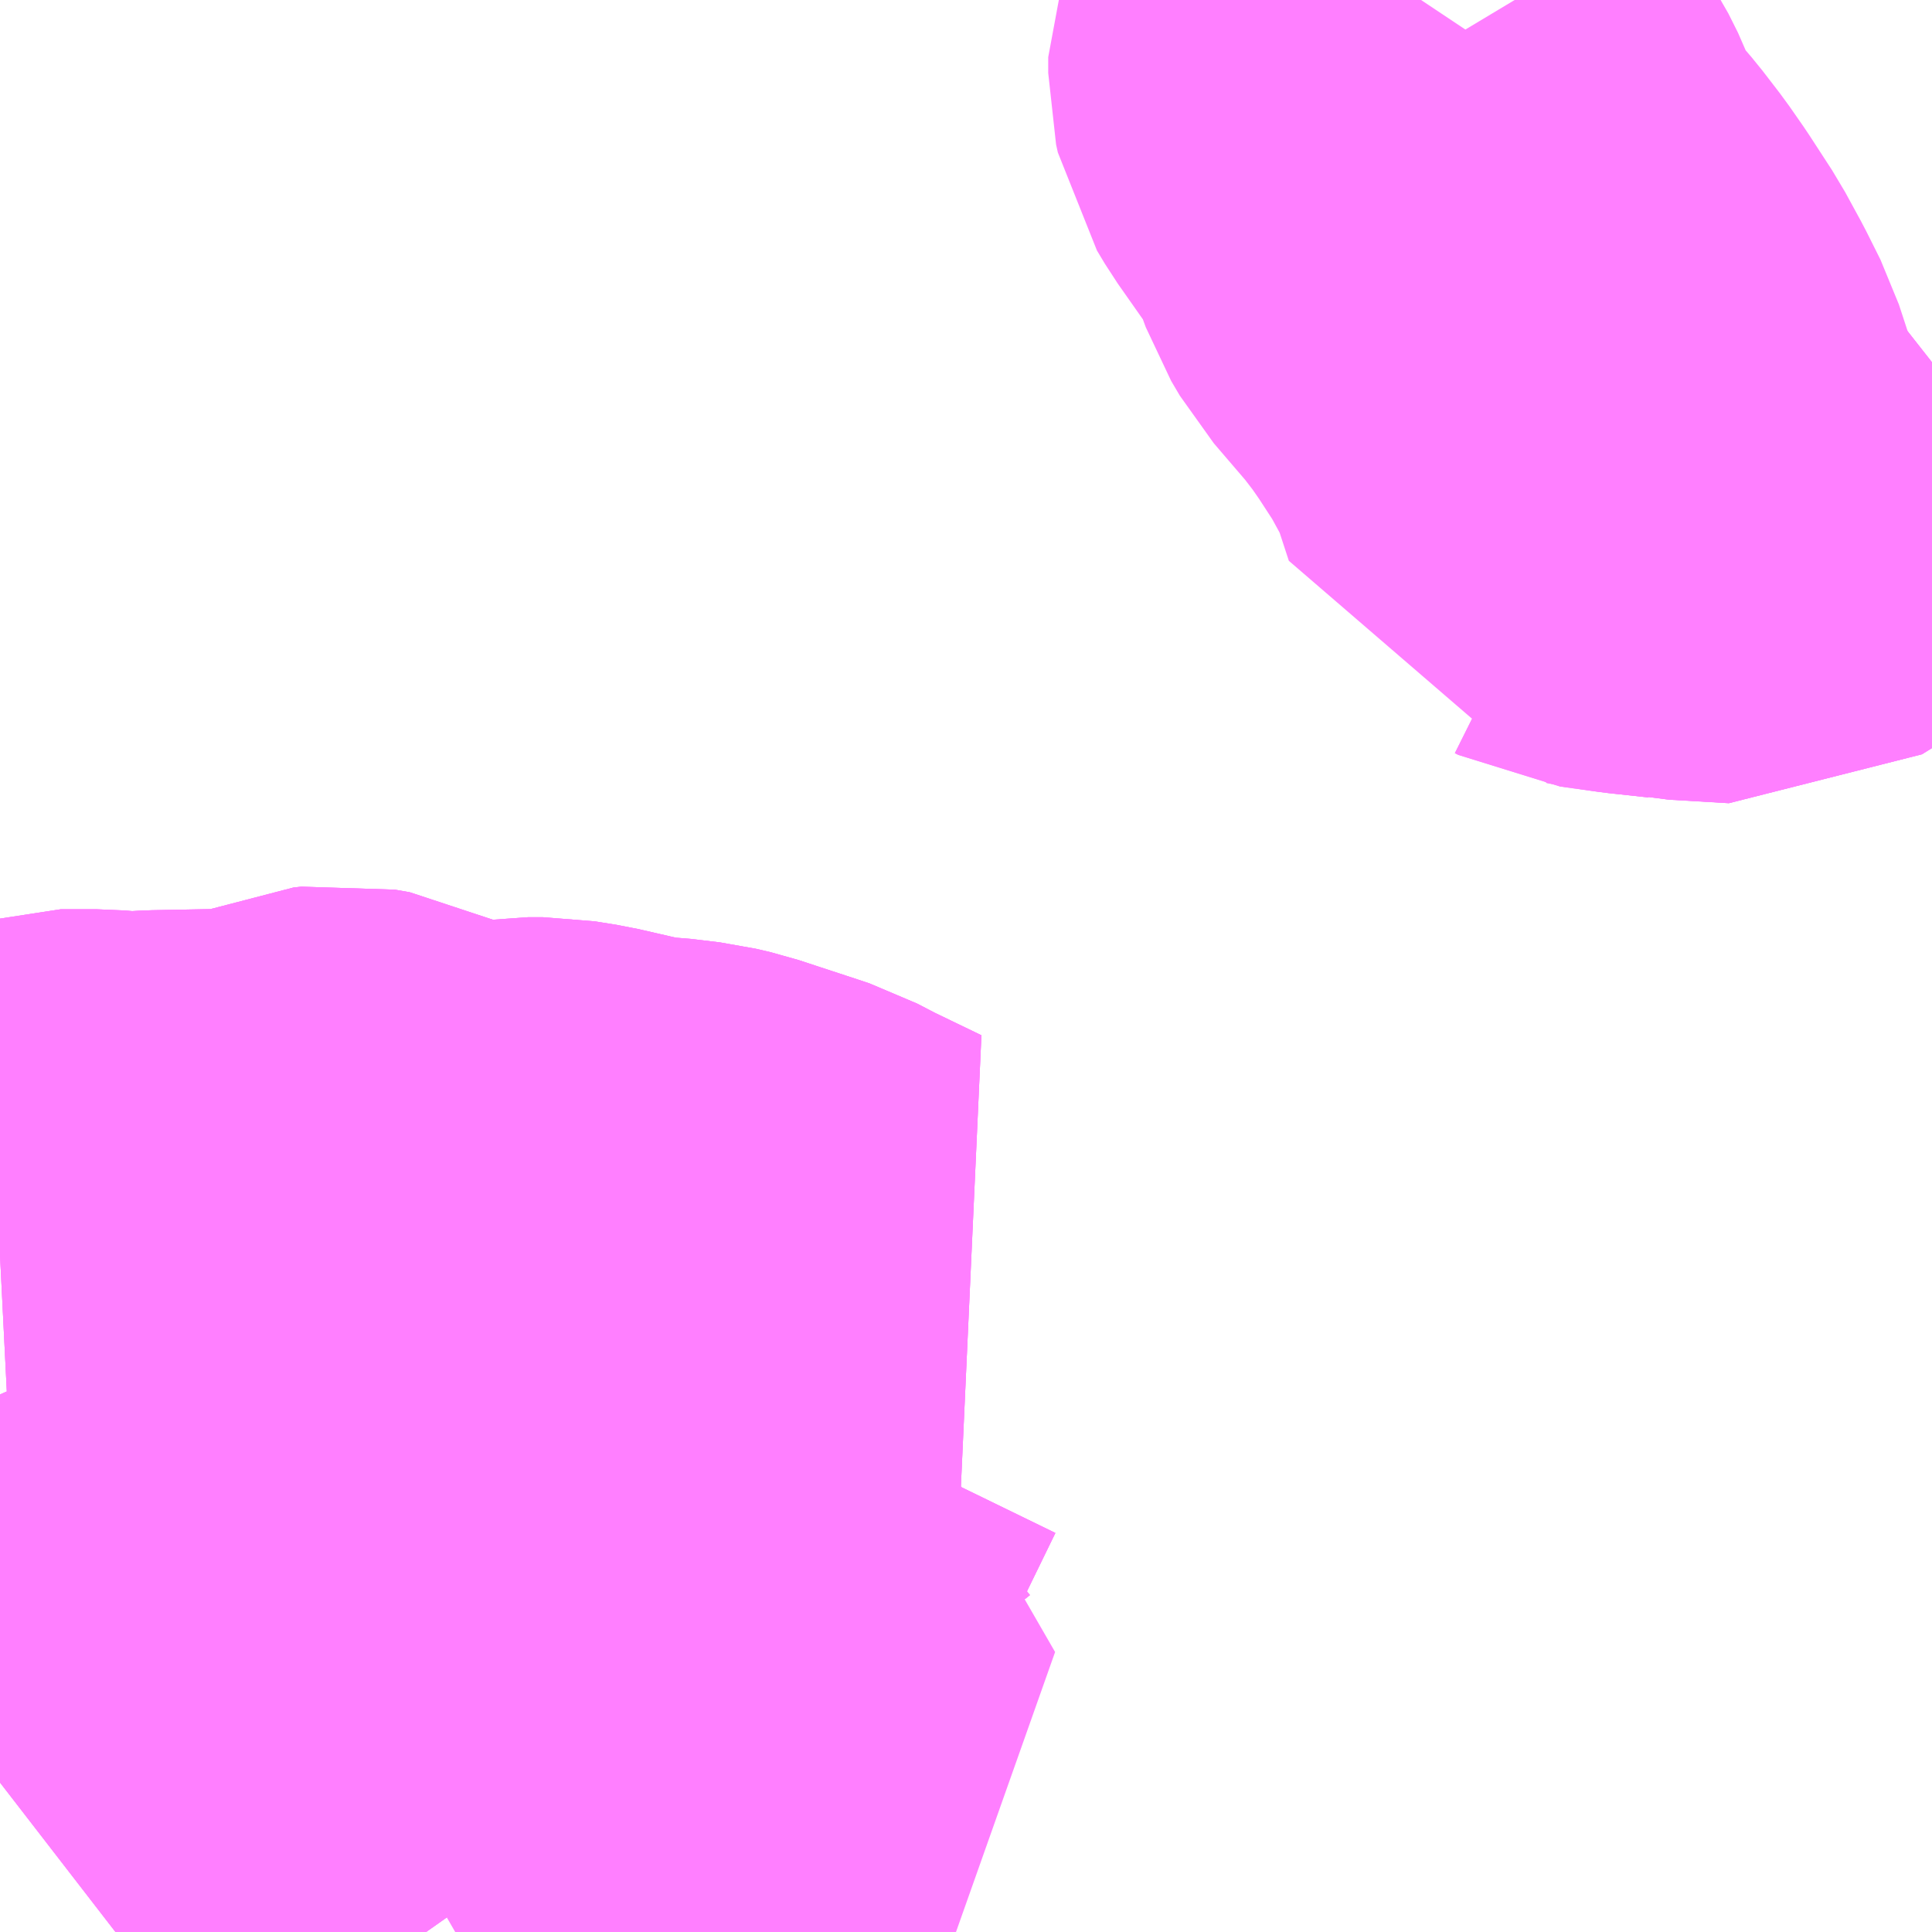 <?xml version="1.0" encoding="UTF-8"?>
<svg  xmlns="http://www.w3.org/2000/svg" xmlns:xlink="http://www.w3.org/1999/xlink" xmlns:go="http://purl.org/svgmap/profile" property="N07_001,N07_002,N07_003,N07_004,N07_005,N07_006,N07_007" viewBox="13497.803 -3484.863 2.197 2.197" go:dataArea="13497.802734375 -3484.86328125 2.197265625 2.197265625" >
<globalCoordinateSystem srsName="http://purl.org/crs/84" transform="matrix(100.0,0.0,0.0,-100.0,0.0,0.0)" />
<defs>
 <g id="p0" >
  <circle cx="0.0" cy="0.0" r="3" stroke="green" stroke-width="0.75" vector-effect="non-scaling-stroke" />
 </g>
</defs>
<g fill="none" fill-rule="evenodd" stroke="#FF00FF" stroke-width="0.75" opacity="0.5" vector-effect="non-scaling-stroke" stroke-linejoin="bevel" >
<path content="1,神姫バス（株）,匠台～下榊～上榊～山田中～電鉄小野駅,1.0,0.0,0.0," xlink:title="1" d="M13497.803,-3483.436L13497.823,-3483.437L13497.832,-3483.438L13497.853,-3483.448L13497.872,-3483.454L13497.913,-3483.454L13497.948,-3483.451L13497.983,-3483.453L13498.088,-3483.455L13498.093,-3483.456L13498.131,-3483.463L13498.152,-3483.469L13498.159,-3483.473L13498.178,-3483.481L13498.187,-3483.482L13498.204,-3483.479L13498.22,-3483.471L13498.237,-3483.459L13498.244,-3483.454L13498.264,-3483.445L13498.287,-3483.439L13498.308,-3483.437L13498.342,-3483.437L13498.362,-3483.439L13498.404,-3483.445L13498.42,-3483.445L13498.445,-3483.441L13498.519,-3483.424L13498.544,-3483.423L13498.577,-3483.419L13498.594,-3483.415L13498.661,-3483.393L13498.673,-3483.389L13498.698,-3483.376L13498.756,-3483.348L13498.74,-3483.342L13498.735,-3483.338L13498.706,-3483.322L13498.682,-3483.302L13498.666,-3483.284L13498.609,-3483.167L13498.534,-3483.182L13498.519,-3483.181L13498.51,-3483.18L13498.506,-3483.178L13498.499,-3483.175L13498.467,-3483.151L13498.462,-3483.147L13498.452,-3483.136L13498.435,-3483.124L13498.422,-3483.118L13498.391,-3483.109L13498.364,-3483.106L13498.34,-3483.106L13498.306,-3483.109L13498.275,-3483.109L13498.245,-3483.101L13498.23,-3483.093L13498.203,-3483.076L13498.178,-3483.055L13498.138,-3483.015L13498.127,-3483.006L13498.123,-3483.002L13498.087,-3482.985L13498.034,-3482.965L13497.996,-3482.951L13497.963,-3482.938L13497.952,-3482.933L13497.926,-3482.92L13497.904,-3482.907L13497.879,-3482.892L13497.847,-3482.87L13497.803,-3482.836"/>
<path content="1,神姫バス（株）,大開南～南山稲荷～栄町～曰吉町～小野市民病院,1.0,0.0,0.0," xlink:title="1" d="M13499.625,-3484.342L13499.629,-3484.34L13499.672,-3484.334L13499.718,-3484.329L13499.723,-3484.328L13499.791,-3484.324L13499.841,-3484.355L13499.869,-3484.371L13499.931,-3484.402L13499.974,-3484.431L13499.986,-3484.44L13500,-3484.451"/>
<path content="1,神姫バス（株）,鹿野～小野本町一丁目～山田中～匠台～下榊～上榊,1.0,0.0,0.0," xlink:title="1" d="M13498.609,-3483.167L13498.592,-3483.135L13498.558,-3483.081L13498.554,-3483.07L13498.551,-3483.058L13498.55,-3483.04L13498.551,-3483.026L13498.556,-3483.012L13498.581,-3482.967L13498.633,-3482.875L13498.678,-3482.797L13498.6,-3482.767L13498.468,-3482.715L13498.463,-3482.714L13498.424,-3482.699L13498.345,-3482.668L13498.34,-3482.666M13497.803,-3482.836L13497.847,-3482.87L13497.879,-3482.892L13497.904,-3482.907L13497.926,-3482.92L13497.952,-3482.933L13497.963,-3482.938L13497.996,-3482.951L13498.034,-3482.965L13498.087,-3482.985L13498.123,-3483.002L13498.127,-3483.006L13498.138,-3483.015L13498.178,-3483.055L13498.203,-3483.076L13498.23,-3483.093L13498.245,-3483.101L13498.275,-3483.109L13498.306,-3483.109L13498.34,-3483.106L13498.364,-3483.106L13498.391,-3483.109L13498.422,-3483.118L13498.435,-3483.124L13498.452,-3483.136L13498.462,-3483.147L13498.467,-3483.151L13498.499,-3483.175L13498.506,-3483.178L13498.51,-3483.18L13498.519,-3483.181L13498.534,-3483.182L13498.609,-3483.167"/>
<path content="1,神姫バス（株）,鹿野～小野本町一丁目～山田中～匠台～下榊～上榊,1.0,0.0,0.0," xlink:title="1" d="M13497.803,-3483.436L13497.823,-3483.437L13497.832,-3483.438L13497.853,-3483.448L13497.872,-3483.454L13497.913,-3483.454L13497.948,-3483.451L13497.983,-3483.453L13498.088,-3483.455L13498.093,-3483.456L13498.131,-3483.463L13498.152,-3483.469L13498.159,-3483.473L13498.178,-3483.481L13498.187,-3483.482L13498.204,-3483.479L13498.22,-3483.471L13498.237,-3483.459L13498.244,-3483.454L13498.264,-3483.445L13498.287,-3483.439L13498.308,-3483.437L13498.342,-3483.437L13498.362,-3483.439L13498.404,-3483.445L13498.42,-3483.445L13498.445,-3483.441L13498.519,-3483.424L13498.544,-3483.423L13498.577,-3483.419L13498.594,-3483.415L13498.661,-3483.393L13498.673,-3483.389L13498.698,-3483.376L13498.756,-3483.348L13498.74,-3483.342L13498.735,-3483.338L13498.706,-3483.322L13498.682,-3483.302L13498.666,-3483.284L13498.609,-3483.167"/>
<path content="1,神姫バス（株）,鹿野～電鉄小野駅～日吉町～栄町～南山稲荷～大開南～下東条小学校小野東小学校前～日吉町～栄町～南山稲荷～大開南,1.8,0.0,0.0," xlink:title="1" d="M13499.625,-3484.342L13499.629,-3484.34L13499.672,-3484.334L13499.718,-3484.329L13499.723,-3484.328L13499.791,-3484.324L13499.841,-3484.355L13499.869,-3484.371L13499.931,-3484.402L13499.974,-3484.431L13499.986,-3484.44L13500,-3484.451"/>
<path content="3,小野市,大開ルート,2.0,2.0,2.0," xlink:title="3" d="M13500,-3484.451L13499.986,-3484.44L13499.974,-3484.431L13499.966,-3484.426L13499.931,-3484.402L13499.869,-3484.371L13499.841,-3484.355L13499.791,-3484.324L13499.723,-3484.328L13499.718,-3484.329L13499.672,-3484.334L13499.625,-3484.342L13499.606,-3484.4L13499.59,-3484.432L13499.572,-3484.465L13499.546,-3484.505L13499.53,-3484.528L13499.51,-3484.554L13499.468,-3484.603L13499.458,-3484.62L13499.447,-3484.65L13499.444,-3484.658L13499.433,-3484.68L13499.414,-3484.709L13499.381,-3484.756L13499.372,-3484.771L13499.37,-3484.78L13499.37,-3484.798L13499.375,-3484.811L13499.386,-3484.825L13499.399,-3484.839L13499.415,-3484.857L13499.419,-3484.863"/>
<path content="3,小野市,育ケ丘ルート,2.0,2.0,2.0," xlink:title="3" d="M13497.803,-3483.436L13497.823,-3483.437L13497.832,-3483.438L13497.853,-3483.448L13497.872,-3483.454L13497.913,-3483.454L13497.948,-3483.451L13497.983,-3483.453L13498.088,-3483.455L13498.093,-3483.456L13498.131,-3483.463L13498.152,-3483.469L13498.159,-3483.473L13498.178,-3483.481L13498.187,-3483.482L13498.204,-3483.479L13498.22,-3483.471L13498.237,-3483.459L13498.244,-3483.454L13498.264,-3483.445L13498.287,-3483.439L13498.308,-3483.437L13498.342,-3483.437L13498.362,-3483.439L13498.404,-3483.445L13498.42,-3483.445L13498.445,-3483.441L13498.519,-3483.424L13498.544,-3483.423L13498.577,-3483.419L13498.594,-3483.415L13498.661,-3483.393L13498.673,-3483.389L13498.698,-3483.376L13498.756,-3483.348L13498.74,-3483.342L13498.735,-3483.338L13498.706,-3483.322L13498.682,-3483.302L13498.666,-3483.284L13498.609,-3483.167L13498.534,-3483.182L13498.519,-3483.181L13498.51,-3483.18L13498.506,-3483.178L13498.499,-3483.175L13498.467,-3483.151L13498.462,-3483.147L13498.452,-3483.136L13498.435,-3483.124L13498.422,-3483.118L13498.391,-3483.109L13498.364,-3483.106L13498.34,-3483.106L13498.306,-3483.109L13498.275,-3483.109L13498.245,-3483.101L13498.23,-3483.093L13498.203,-3483.076L13498.178,-3483.055L13498.138,-3483.015L13498.127,-3483.006L13498.123,-3483.002L13498.087,-3482.985L13498.034,-3482.965L13497.996,-3482.951L13497.963,-3482.938L13497.952,-3482.933L13497.926,-3482.92L13497.904,-3482.907L13497.879,-3482.892L13497.847,-3482.87L13497.803,-3482.836"/>
</g>
</svg>
